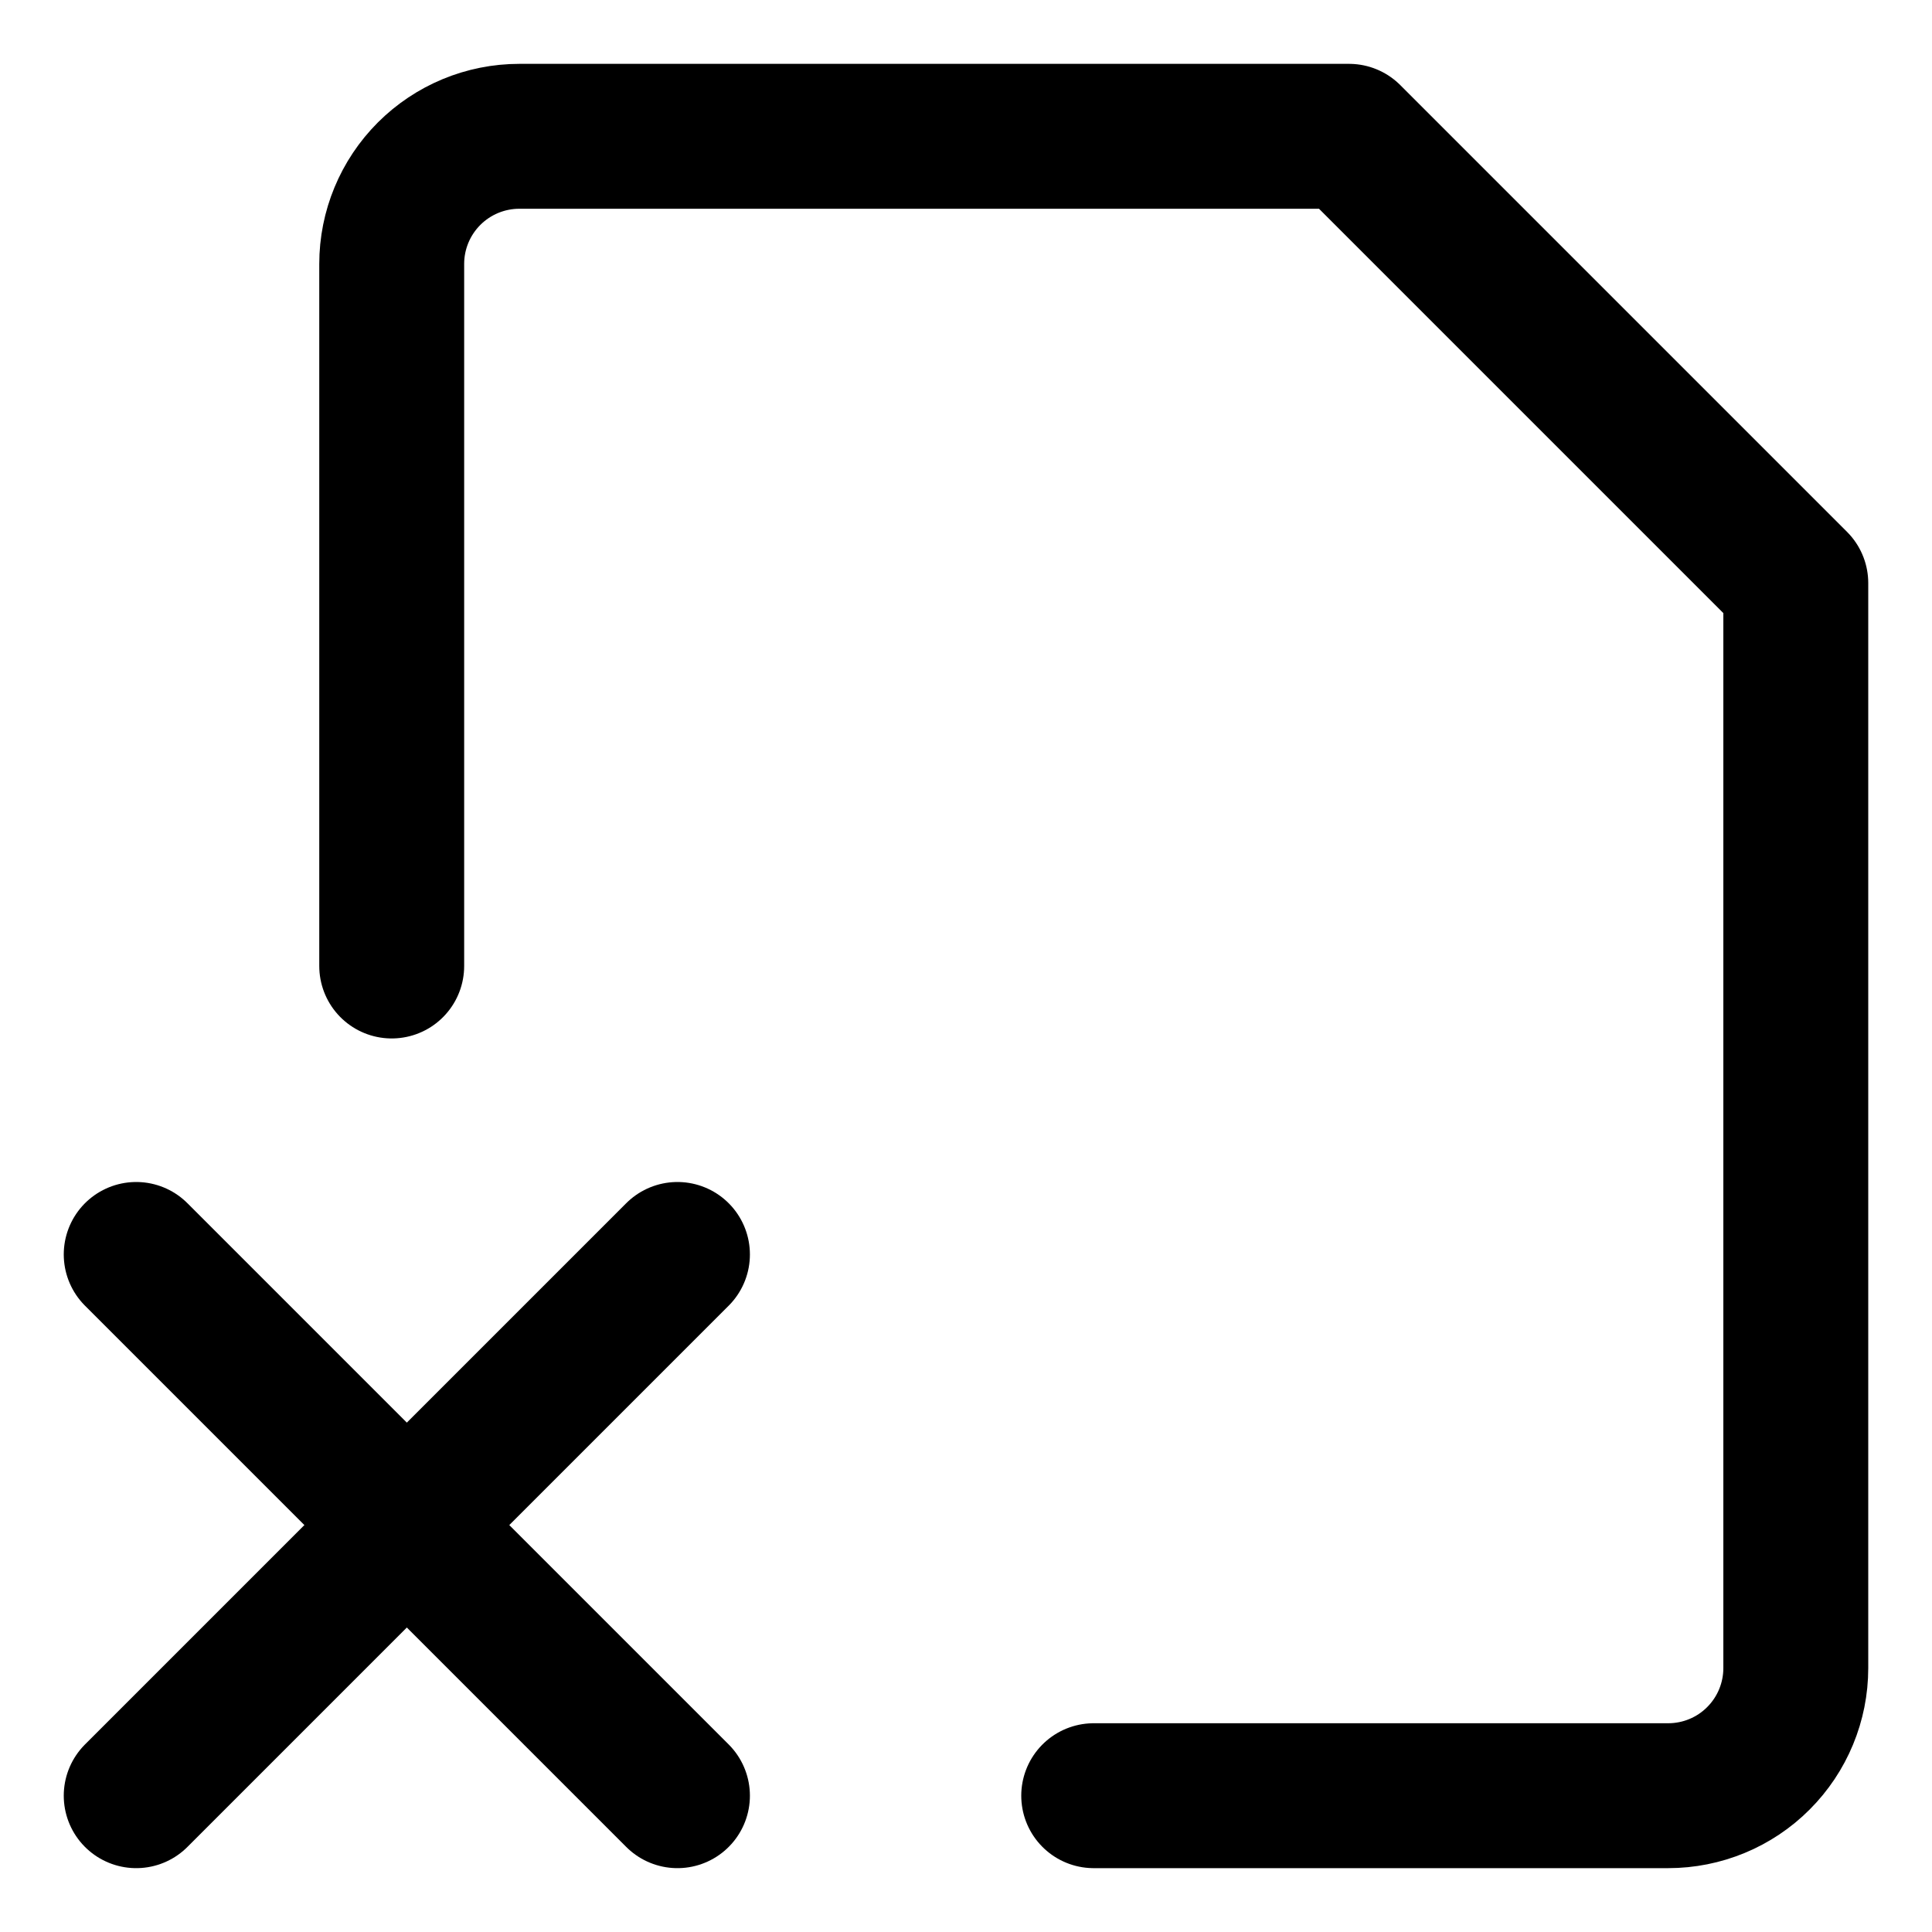 <svg width="20" height="20" viewBox="0 0 20 20" fill="none" xmlns="http://www.w3.org/2000/svg">
<g id="file-delete-alternate-5" clip-path="url(#clip0_47_144366)">
<g id="file-delete-alternate--file-common-delete-cross">
<path id="Vector" d="M4.055 10V2.732C4.055 2.382 4.194 2.046 4.442 1.798C4.69 1.55 5.026 1.411 5.376 1.411H13.965L18.59 6.036V17.268C18.59 17.618 18.451 17.954 18.203 18.202C17.956 18.45 17.619 18.589 17.269 18.589H11.322" stroke="black" stroke-width="1.5" stroke-linecap="round" stroke-linejoin="round"/>
<path id="Vector_2" d="M7.013 12.986L1.41 18.589" stroke="black" stroke-width="1.5" stroke-linecap="round" stroke-linejoin="round"/>
<path id="Vector_3" d="M1.41 12.986L7.013 18.589" stroke="black" stroke-width="1.5" stroke-linecap="round" stroke-linejoin="round"/>
</g>
</g>
<defs>
<clipPath id="clip0_47_144366">
<rect width="20" height="20" fill="white"/>
</clipPath>
</defs>
</svg>
